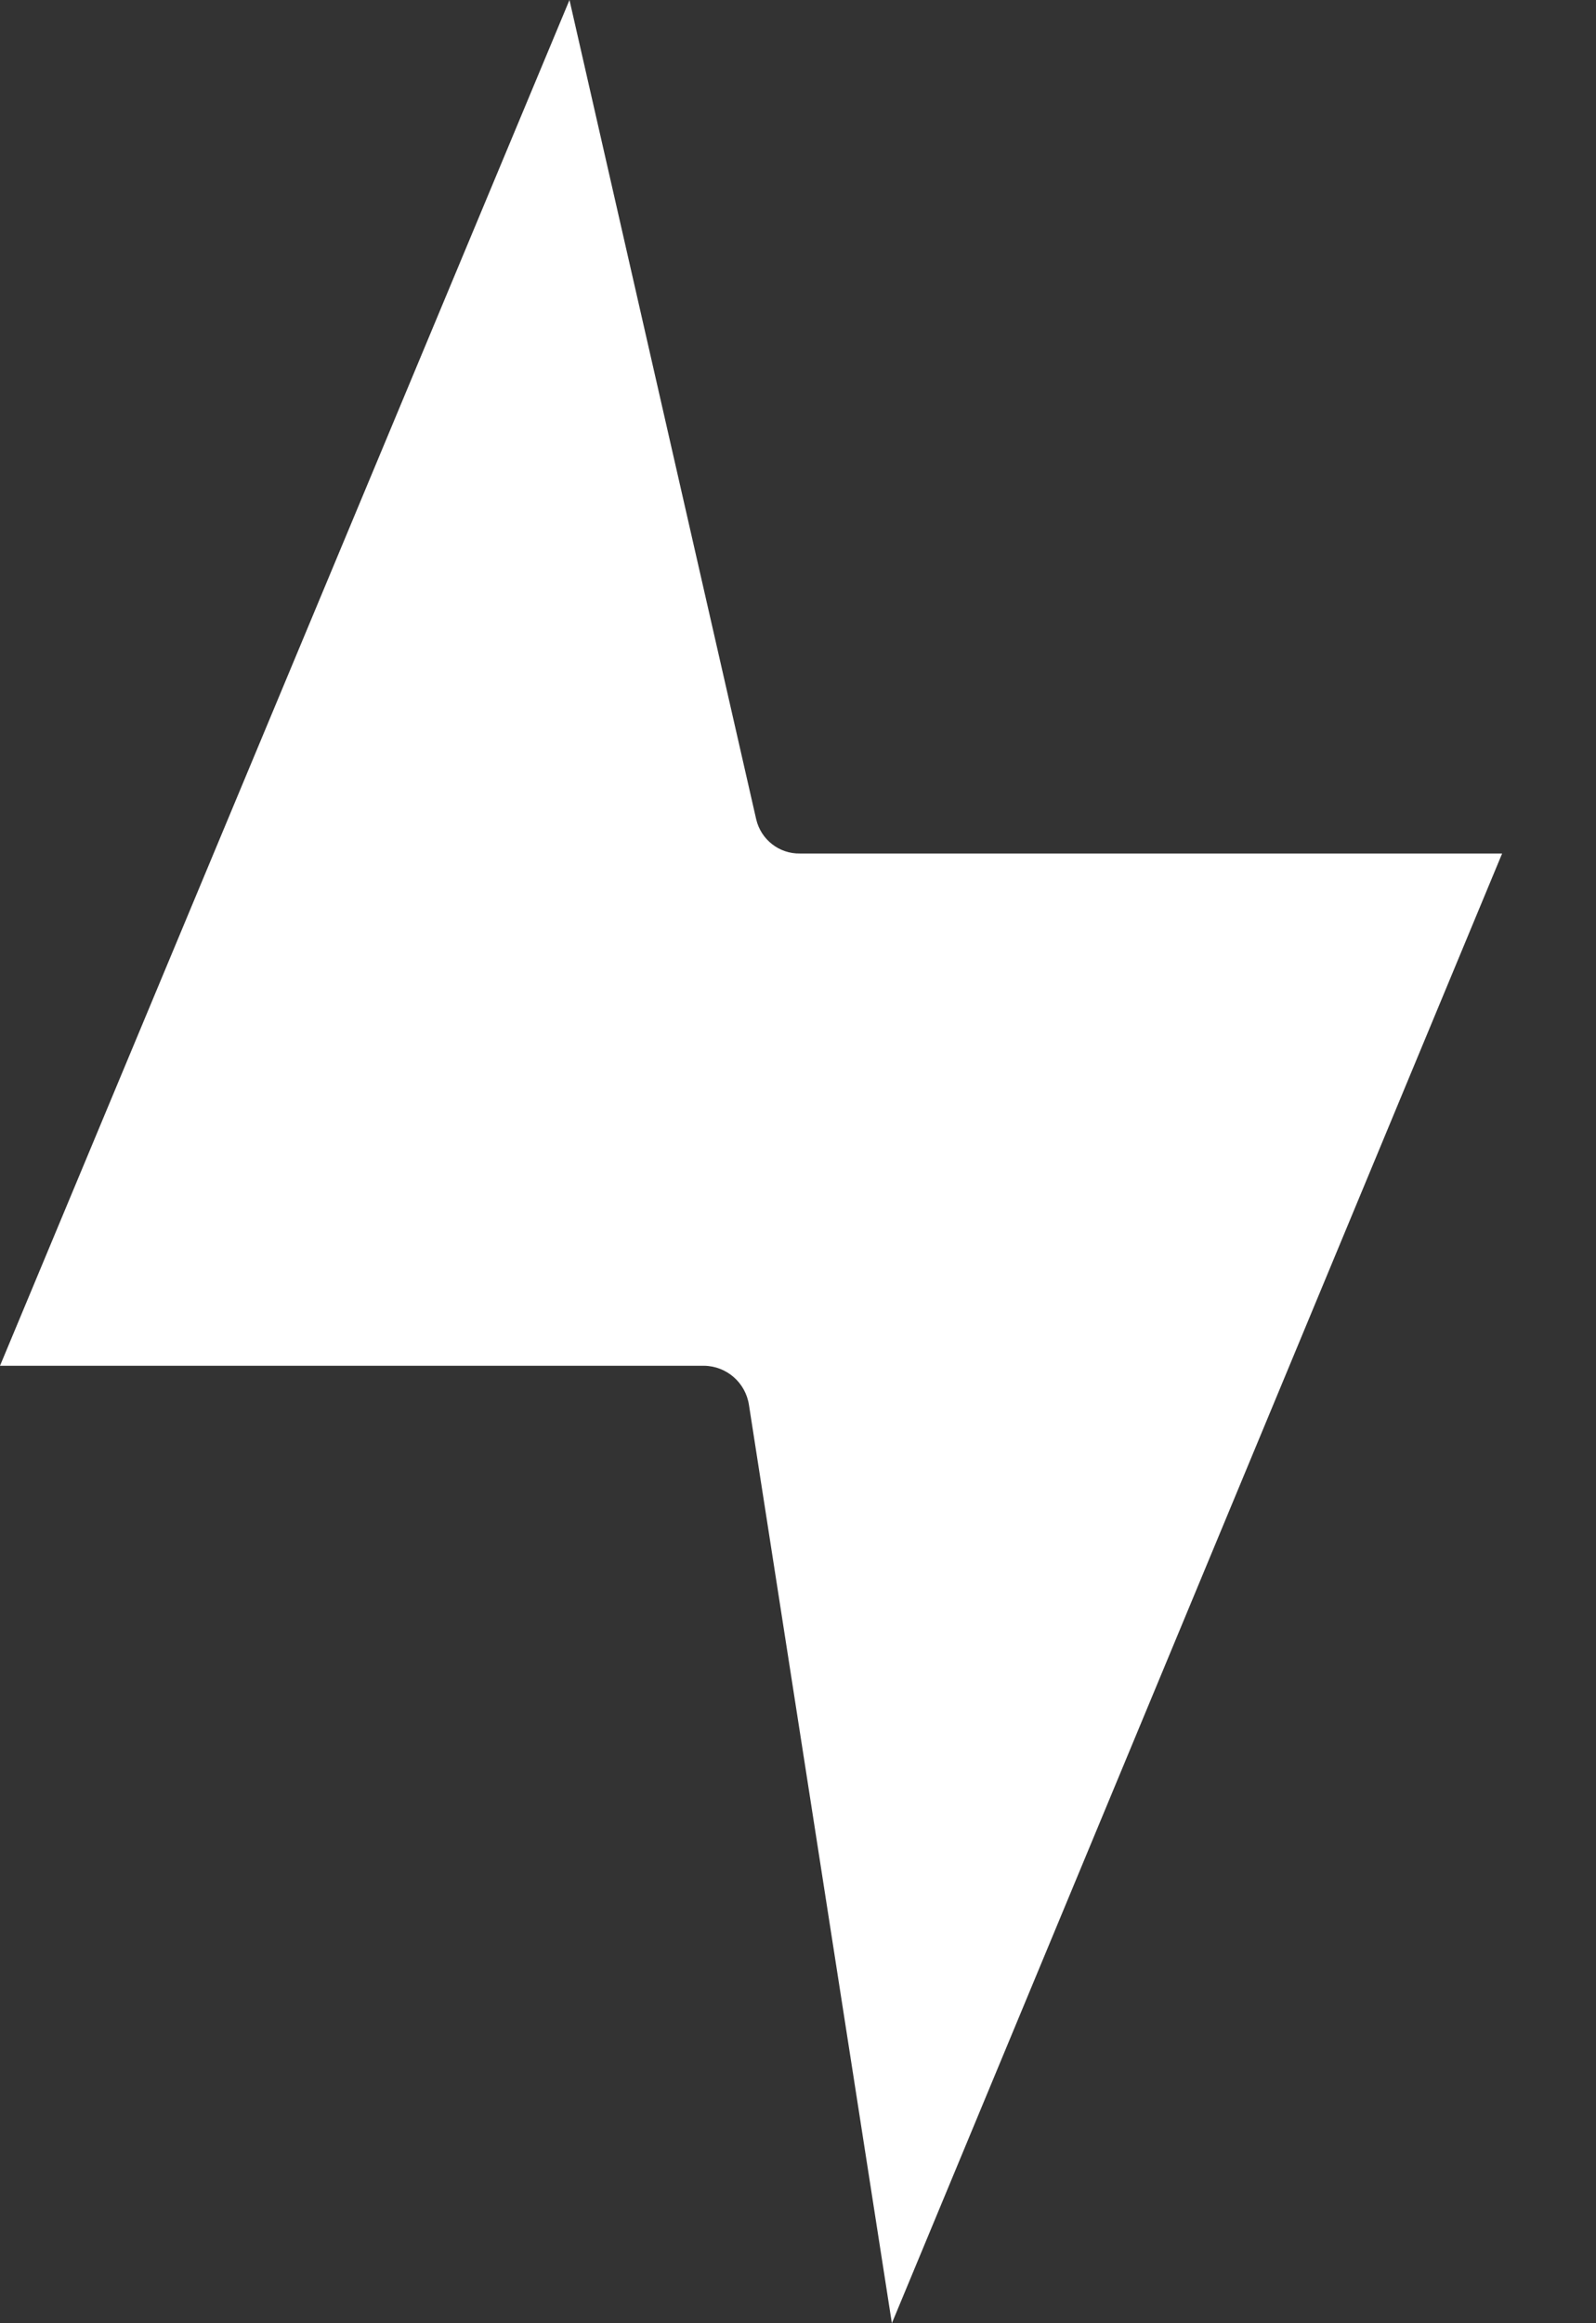 <svg width="11" height="16" viewBox="0 0 11 16" fill="none" xmlns="http://www.w3.org/2000/svg">
<rect x="0" y="0" width="11" height="16" fill="#333333" stroke="none"/>
<path d="M0 9.406H4.855C5.009 9.409 5.139 9.523 5.162 9.676L6.147 16L10.353 5.878H5.514C5.371 5.881 5.245 5.783 5.212 5.643L3.925 0L0 9.406Z" fill="white"/>
</svg>
